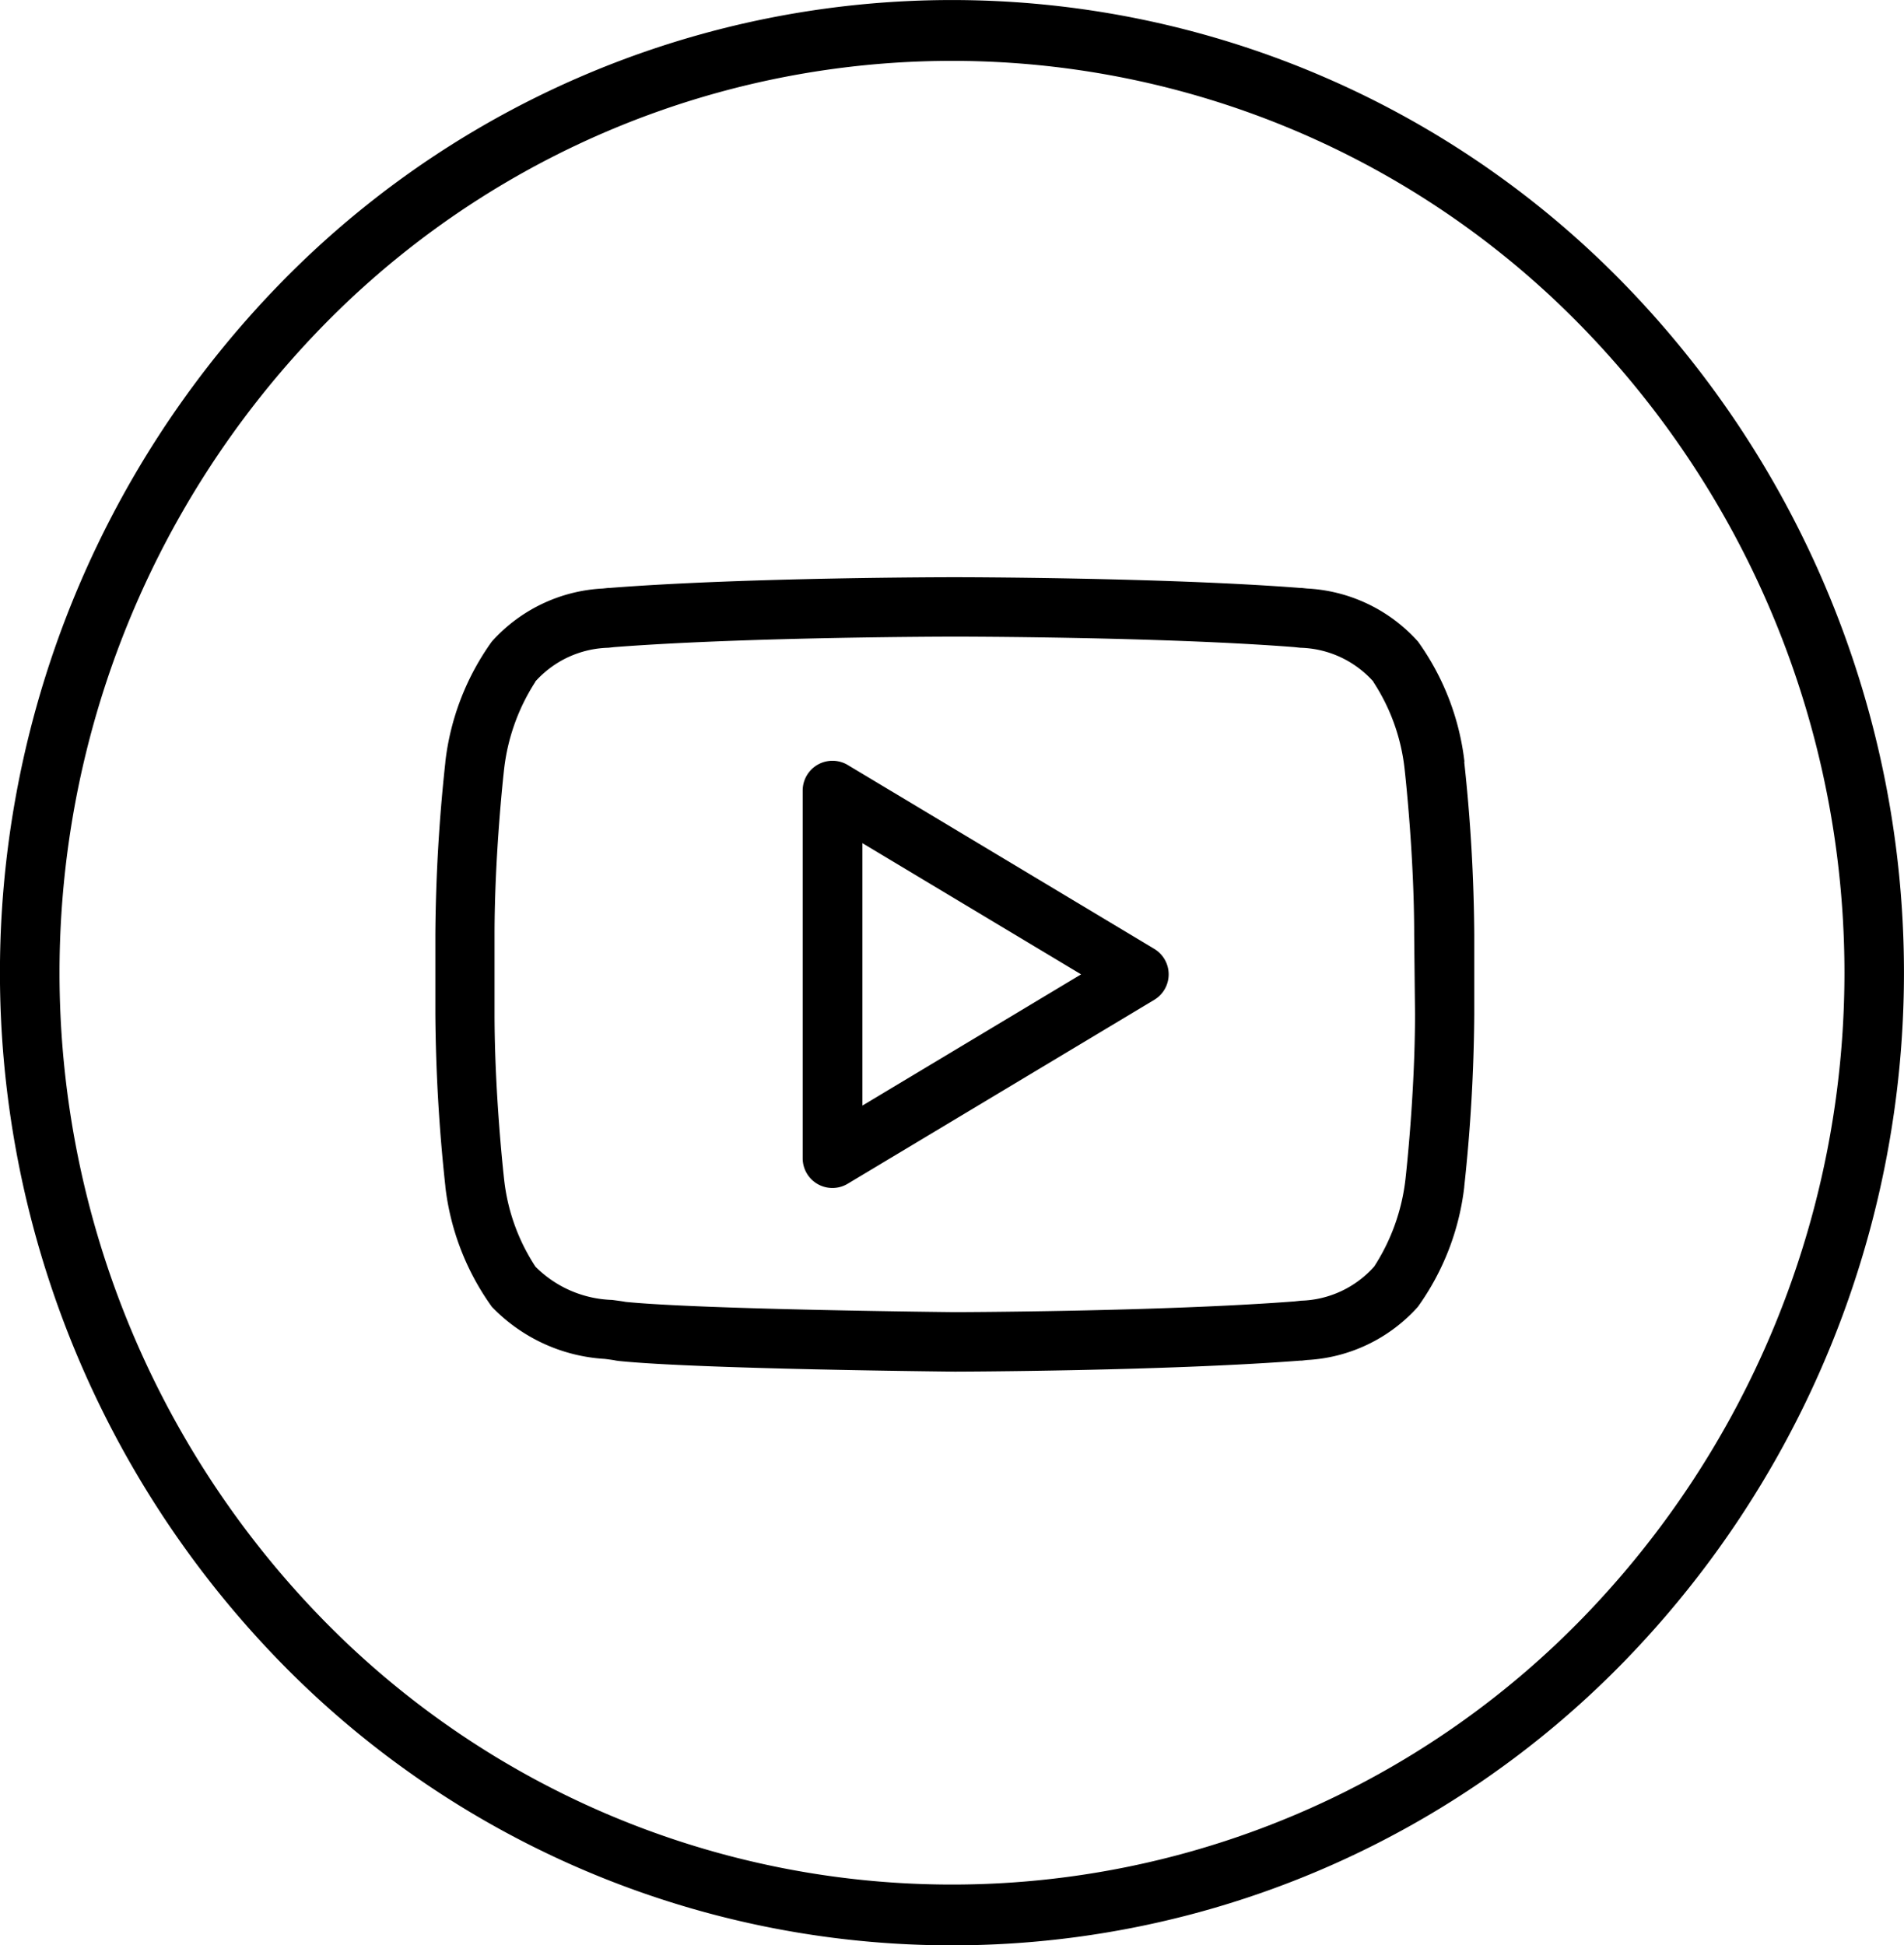 <svg xmlns="http://www.w3.org/2000/svg" width="29.468" height="30.109" viewBox="0 0 29.468 30.109">
  <g id="Grupo_2635" data-name="Grupo 2635" transform="translate(0 0)">
    <path id="Caminho_6033" data-name="Caminho 6033" d="M722.939,103.878a14.513,14.513,0,0,0-20.837,0,15.287,15.287,0,0,0,0,21.291,14.514,14.514,0,0,0,20.837,0,15.288,15.288,0,0,0,0-21.291Zm-.651,20.626a13.607,13.607,0,0,1-19.534,0,14.332,14.332,0,0,1,0-19.96,13.605,13.605,0,0,1,19.534,0,14.333,14.333,0,0,1,0,19.96Z" transform="translate(-697.787 -99.468)"/>
    <path id="Caminho_6034" data-name="Caminho 6034" d="M749.325,147.837a3.971,3.971,0,0,0-.718-1.856,2.472,2.472,0,0,0-1.719-.822l-.084-.009-.021,0c-2.115-.164-5.309-.166-5.341-.166h-.007c-.032,0-3.225,0-5.34.166l-.021,0-.084.009a2.473,2.473,0,0,0-1.719.822,3.97,3.97,0,0,0-.718,1.856v.008a26.213,26.213,0,0,0-.155,2.67v1.227a26.207,26.207,0,0,0,.155,2.671v.008a3.965,3.965,0,0,0,.719,1.855,2.639,2.639,0,0,0,1.748.807c.071.009.133.017.174.026l.043.006c1.22.125,5.036.163,5.2.165.032,0,3.228-.008,5.343-.17l.023,0,.087-.01a2.479,2.479,0,0,0,1.714-.823,3.967,3.967,0,0,0,.718-1.854v-.008a26.253,26.253,0,0,0,.155-2.671v-1.227a26.258,26.258,0,0,0-.155-2.671Zm-.765,3.905c0,1.232-.139,2.483-.148,2.561a3.139,3.139,0,0,1-.483,1.349l-.005.006a1.574,1.574,0,0,1-1.127.524l-.1.011c-2.08.159-5.231.166-5.258.166s-3.893-.039-5.094-.158c-.066-.012-.138-.021-.213-.031a1.75,1.75,0,0,1-1.182-.512l-.005-.006a3.063,3.063,0,0,1-.483-1.349c-.009-.08-.148-1.33-.148-2.561v-1.227c0-1.232.139-2.483.148-2.561a3.144,3.144,0,0,1,.483-1.35l0-.005a1.57,1.57,0,0,1,1.129-.523l.093-.01c2.079-.16,5.228-.162,5.259-.162h.007c.032,0,3.18,0,5.26.162l.093.01a1.568,1.568,0,0,1,1.129.523l0,.005a3.068,3.068,0,0,1,.484,1.351c.009.08.148,1.33.148,2.561Z" transform="translate(-726.66 -136.05)"/>
    <path id="Caminho_6035" data-name="Caminho 6035" d="M768.9,162.924l-4.74-2.844a.461.461,0,0,0-.7.395v5.688a.46.46,0,0,0,.7.395l4.74-2.844a.46.46,0,0,0,0-.79Zm-4.516,2.426v-4.062l3.385,2.031Z" transform="translate(-751.037 -148.238)"/>
  </g>
</svg>
